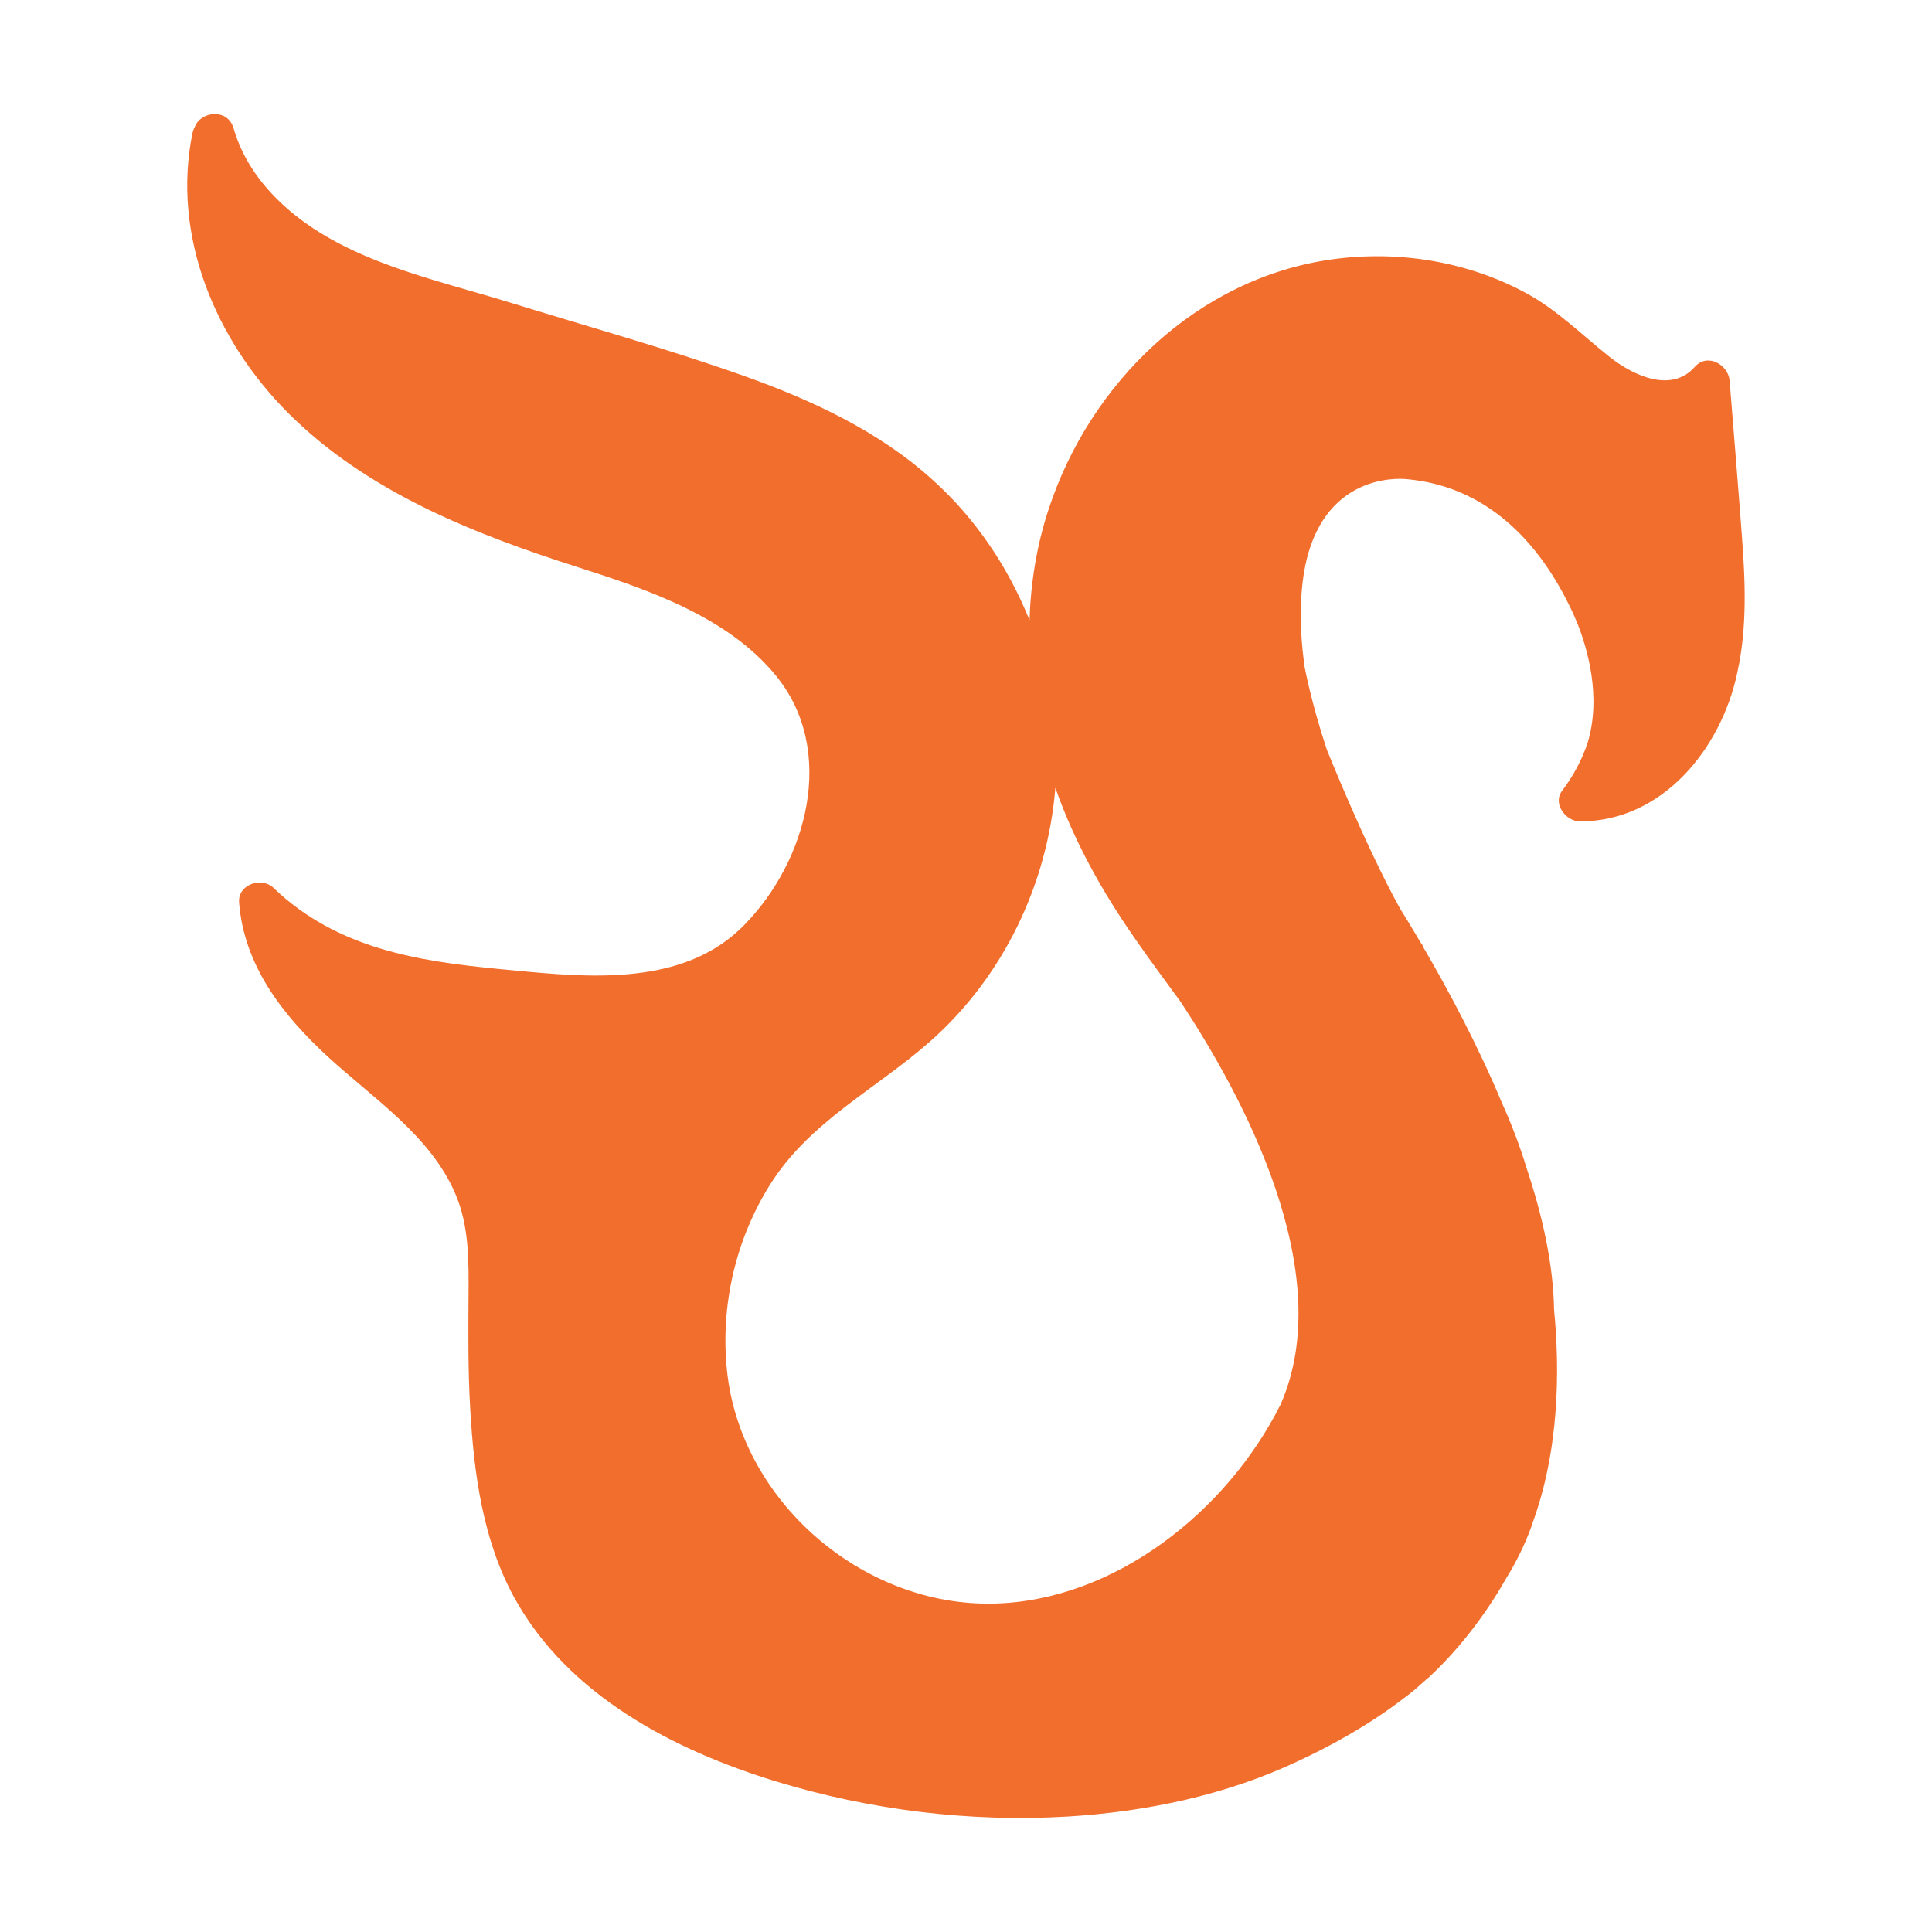 <?xml version="1.0" encoding="utf-8"?>
<!-- Generator: Adobe Illustrator 24.0.1, SVG Export Plug-In . SVG Version: 6.00 Build 0)  -->
<svg version="1.1" id="Camada_1" xmlns="http://www.w3.org/2000/svg" xmlns:xlink="http://www.w3.org/1999/xlink" x="0px" y="0px"
	 viewBox="0 0 80 80" style="enable-background:new 0 0 80 80;" xml:space="preserve">
<style type="text/css">
	.st0{fill:#f26e2c;}
</style>
<g>
	<path class="st0" d="M72.13,22.21c-0.16-2.15-0.34-4.3-0.51-6.44c-0.05-0.67-0.92-1.17-1.44-0.58c-0.97,1.1-2.54,0.36-3.49-0.38
		c-1.17-0.92-2.18-1.96-3.51-2.68c-2.44-1.32-5.3-1.77-8.03-1.39c-5.57,0.78-10.01,5.1-11.73,10.35c-0.49,1.48-0.74,3.03-0.79,4.59
		c-0.88-2.19-2.23-4.2-3.98-5.78c-2.25-2.05-5.05-3.34-7.89-4.35c-3.19-1.13-6.47-2.04-9.7-3.04c-3.06-0.94-6.56-1.66-9.06-3.78
		c-1.08-0.92-1.93-2.04-2.33-3.42c-0.25-0.85-1.38-0.7-1.61-0.04C8.02,5.34,7.99,5.42,7.97,5.51c-0.87,4.26,0.95,8.57,3.95,11.58
		c3.26,3.27,7.7,5.02,12.02,6.4c2.88,0.92,6.21,2.05,8.2,4.5c2.52,3.1,1.28,7.67-1.33,10.32c-2.32,2.37-5.87,2.21-8.92,1.93
		c-3.32-0.31-6.72-0.57-9.52-2.6c-0.37-0.27-0.71-0.55-1.04-0.87c-0.49-0.48-1.49-0.15-1.43,0.6c0.2,2.61,1.81,4.67,3.68,6.39
		c1.87,1.72,4.23,3.25,5.27,5.66c0.59,1.36,0.56,2.86,0.55,4.32c-0.01,1.53-0.02,3.06,0.07,4.58c0.15,2.68,0.52,5.47,1.84,7.86
		c2.23,4.03,6.59,6.29,10.84,7.59c3.88,1.18,8,1.69,12.05,1.45c3.28-0.2,6.59-0.89,9.58-2.31c1.14-0.53,2.82-1.41,4.35-2.59
		c0.26-0.19,0.51-0.4,0.74-0.61c0,0,0,0,0,0c0.08-0.07,0.17-0.15,0.25-0.22c0.01,0,0.01-0.01,0.02-0.01l0,0
		c1.48-1.37,2.56-2.94,3.26-4.18c0.4-0.65,0.73-1.33,0.99-2.03c0.01-0.02,0.02-0.04,0.02-0.06c0-0.01,0.01-0.02,0.01-0.03
		c0,0,0-0.01,0-0.01l0,0c1.16-3.09,1.17-6.47,0.93-8.94c-0.03-1.85-0.47-3.87-1.14-5.87c-0.26-0.86-0.6-1.76-1-2.65
		c-1.03-2.46-2.26-4.76-3.3-6.53l0.02,0c-0.04-0.05-0.07-0.11-0.11-0.16c-0.02-0.03-0.03-0.05-0.05-0.08h0c0,0,0,0,0,0
		c-0.29-0.5-0.57-0.95-0.81-1.34c-1.48-2.69-3.01-6.55-3.02-6.56c-0.65-1.97-0.9-3.34-0.92-3.43c-0.07-0.52-0.12-1.01-0.14-1.46
		c0-0.02,0-0.04,0-0.05c0-0.09-0.01-0.18-0.01-0.26c0-0.04,0-0.07,0-0.11c0-0.07,0-0.15,0-0.22c0-0.04,0-0.07,0-0.11
		c0-0.09,0-0.18,0-0.27c0-0.01,0-0.02,0-0.02c0.12-5.19,3.5-5.31,4.24-5.28c0.05,0,0.1,0.01,0.14,0.01c0,0,0,0,0,0l0,0
		c3.65,0.33,5.69,3.06,6.78,5.33l0,0c0.11,0.22,0.2,0.44,0.29,0.65c0.4,1.01,1.01,3.04,0.41,4.97c-0.24,0.7-0.59,1.35-1.05,1.96
		c-0.4,0.53,0.16,1.26,0.73,1.26c3.44,0.02,5.88-3.04,6.53-6.17C72.35,25.99,72.27,24.08,72.13,22.21z M41.17,66.4
		c-5.44,0.14-10.52-4.24-11.07-9.67c-0.27-2.65,0.35-5.36,1.75-7.62c1.65-2.67,4.41-3.99,6.69-6.01c3.02-2.68,4.84-6.51,5.16-10.48
		c0.78,2.23,1.94,4.3,3.3,6.25c0.58,0.84,1.22,1.7,1.87,2.59c2.56,3.86,6.57,11.24,4.15,16.71C50.79,62.61,46.14,66.28,41.17,66.4z"
		/>
</g>
</svg>
